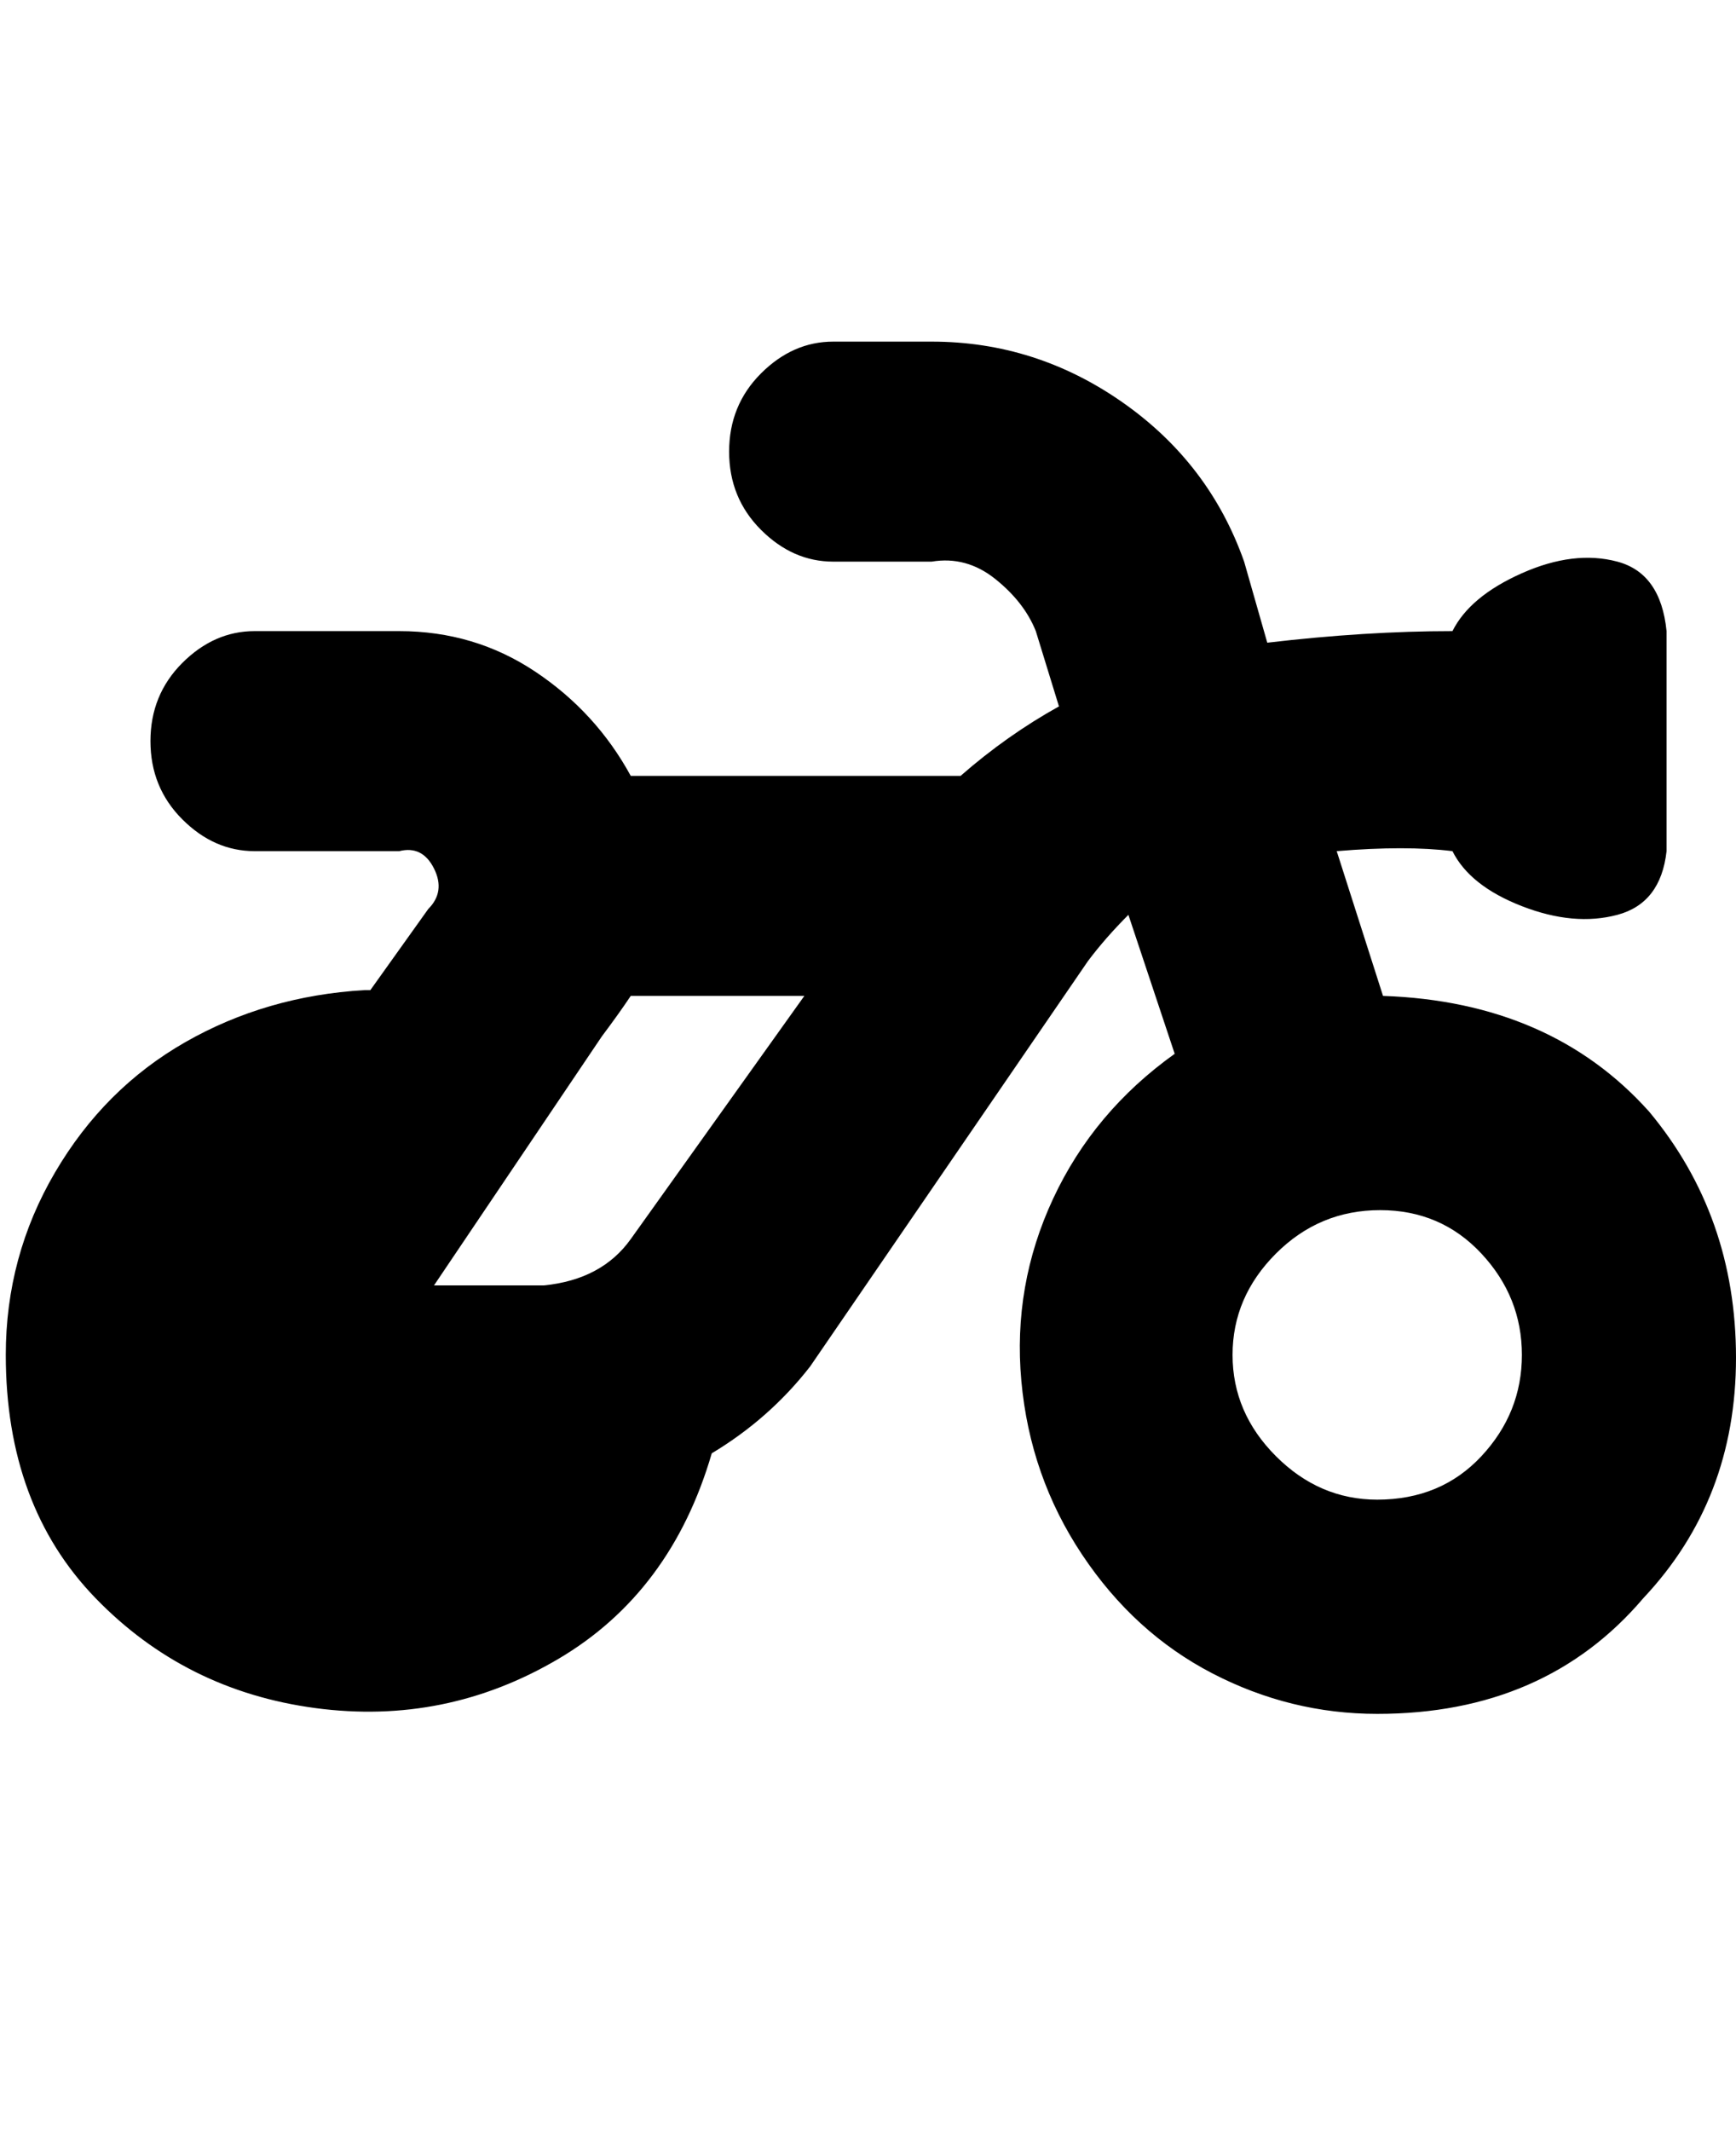 <svg viewBox="0 0 300 368" xmlns="http://www.w3.org/2000/svg"><path d="M239 172l-8-25q12-1 20 0 3 6 12 9.5t16.5 1.5q7.5-2 8.5-11v-38q-1-10-8.5-12T263 99q-9 4-12 10-15 0-32 2l-4-14q-6-17-21-27.5T161 59h-17q-7 0-12.5 5.5T126 78q0 8 5.5 13.5T144 97h17q6-1 11 3t7 9l4 13q-9 5-17 12h-57q-6-11-16.5-18T69 109H44q-7 0-12.5 5.5T26 128q0 8 5.5 13.5T44 147h25q4-1 6 3t-1 7l-10 14h-1q-17 1-31 9T9.5 202.5Q1 217 1 234q0 26 15.5 42t38 19q22.5 3 42-8.5T123 251q10-6 17-15l48-70q3-4 7-8l8 24q-14 10-21 25t-5.5 31.5q1.5 16.5 10.5 30t22.5 20.5q13.5 7 28.5 7 29 0 46-20 16-17 16-41.5T285 192q-17-19-46-20zm-130 42q-5 7-15 8H75l29-43q3-4 5-7h30l-30 42zm129 45q-10 0-17.5-7.5T213 234q0-10 7.5-17.5t18-7.5q10.5 0 17.5 7.5t7 17.5q0 10-7 17.5t-18 7.5z"/></svg>